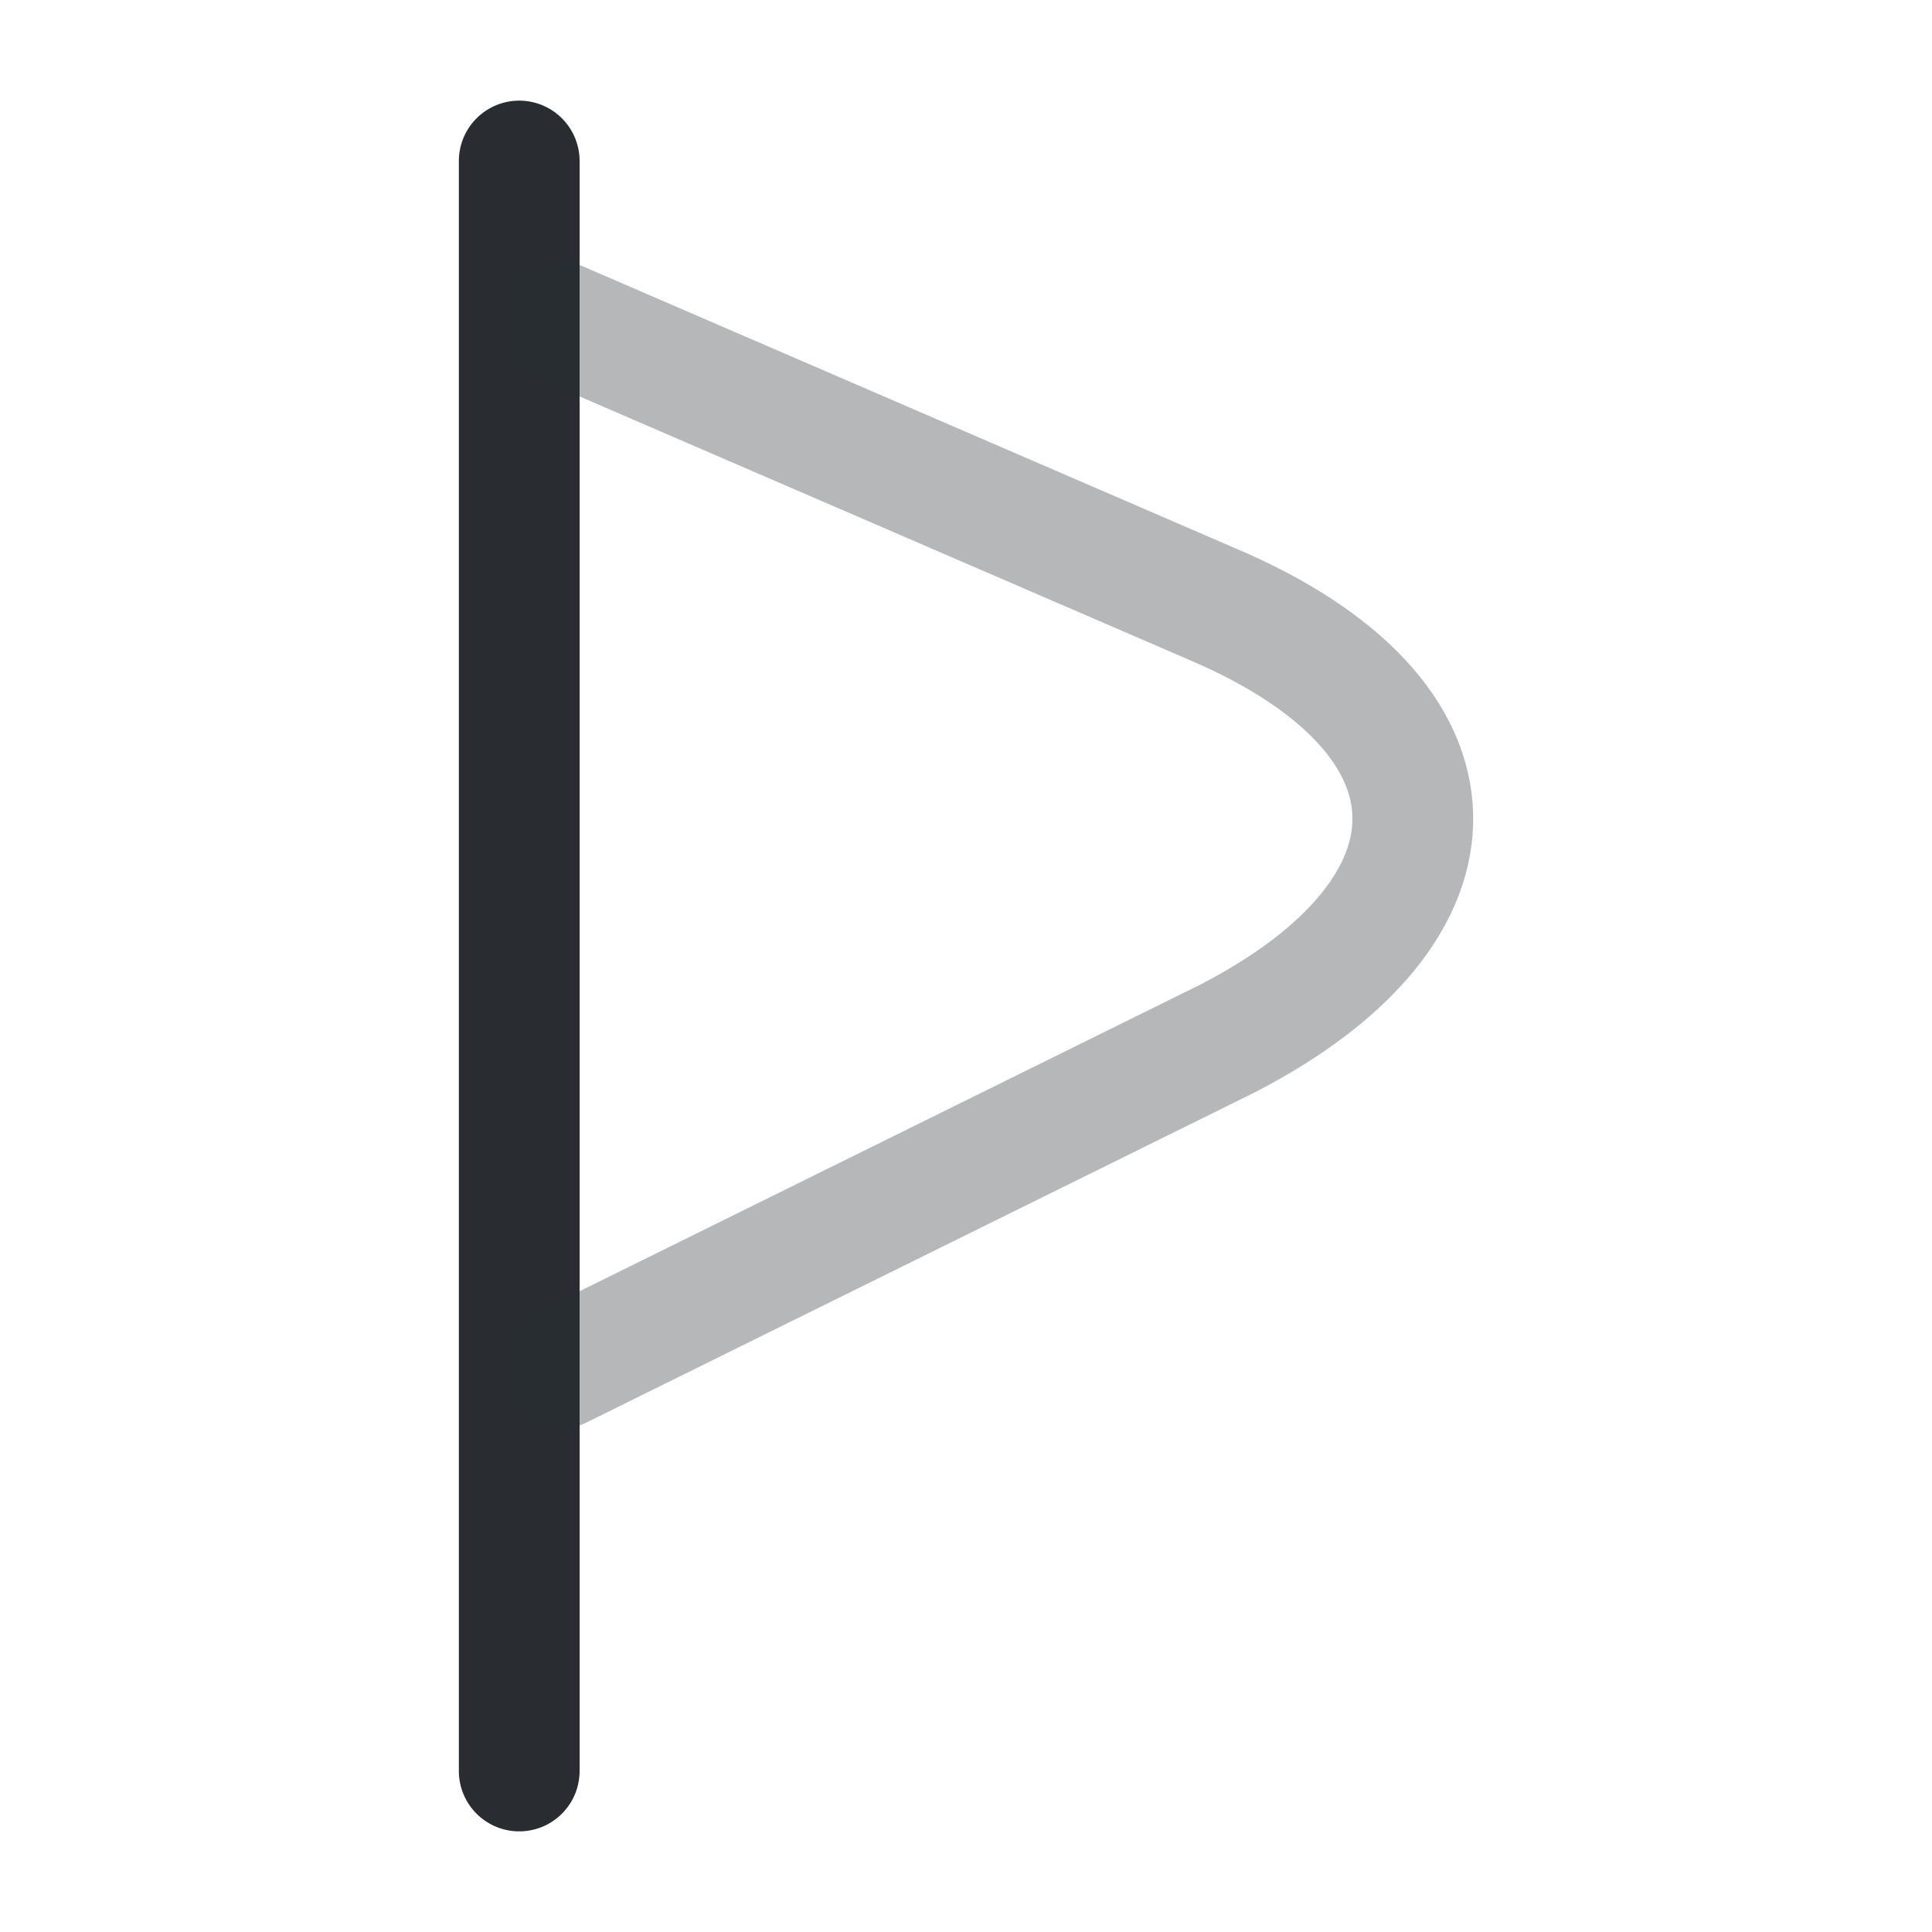 <svg xmlns="http://www.w3.org/2000/svg" width="24" height="24" fill="none"><path stroke="#292D32" stroke-linecap="round" stroke-linejoin="round" stroke-miterlimit="10" stroke-width="1.5" d="M6.45 2v20"/><path stroke="#292D32" stroke-linecap="round" stroke-linejoin="round" stroke-miterlimit="10" stroke-width="1.5" d="m6.95 4 8.1 3.5c3.3 1.4 3.3 3.8.2 5.4L6.95 17" opacity=".34"/></svg>